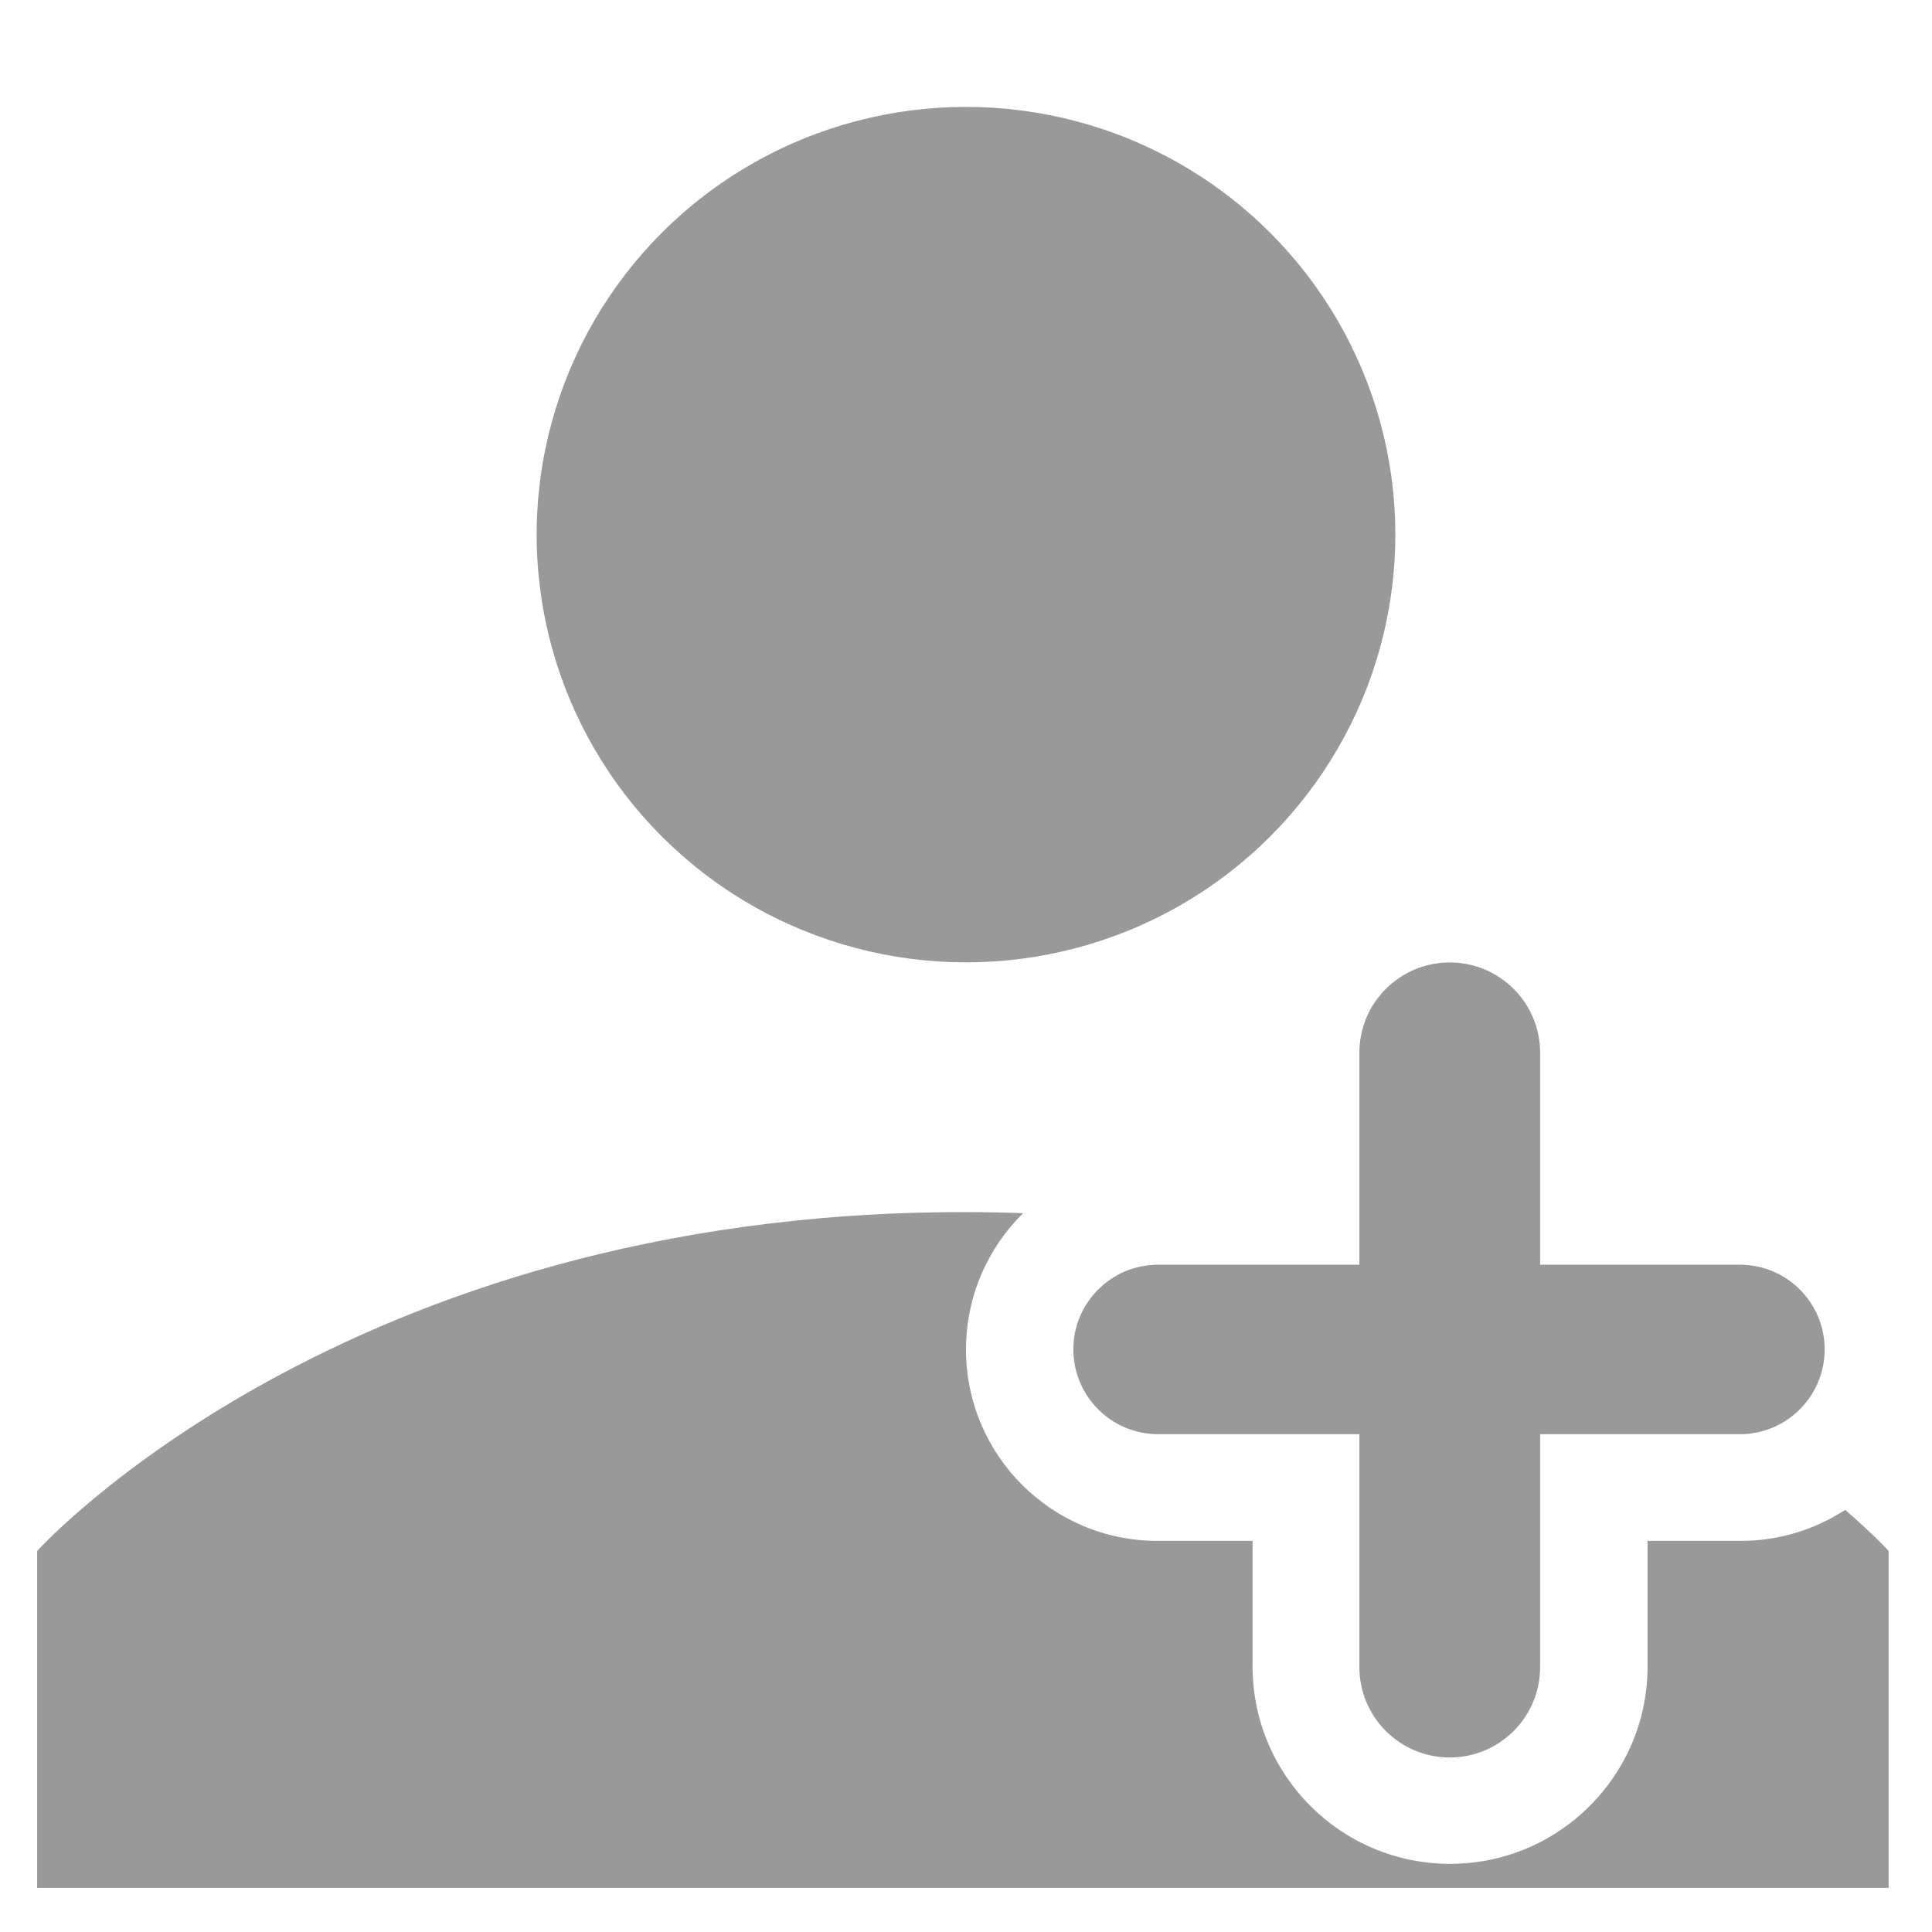 <svg width="18" height="18" viewBox="0 0 18 18" fill="none" xmlns="http://www.w3.org/2000/svg">
<ellipse cx="9" cy="4.981" rx="4" ry="3.985" fill="#999999"/>
<path fill-rule="evenodd" clip-rule="evenodd" d="M15.35 15.525C15.35 16.541 14.526 17.365 13.51 17.365C12.494 17.365 11.67 16.541 11.67 15.525V14.356H10.784C9.799 14.356 9 13.558 9 12.573C9 12.076 9.204 11.626 9.532 11.303C9.348 11.296 9.161 11.293 8.971 11.293C3.191 11.293 0.346 14.45 0.346 14.45V17.589H17.596V14.45C17.596 14.45 17.461 14.301 17.191 14.067C16.911 14.25 16.576 14.356 16.217 14.356H15.35V15.525Z" fill="#999999"/>
<path d="M13.507 16.374C13.972 16.374 14.349 15.997 14.349 15.532V13.362H16.21C16.646 13.362 17 13.008 17 12.572C17 12.136 16.646 11.783 16.21 11.783H14.349V9.808C14.349 9.343 13.972 8.967 13.507 8.967C13.042 8.967 12.665 9.343 12.665 9.808V11.783H10.79C10.354 11.783 10 12.136 10 12.572C10 13.008 10.354 13.362 10.79 13.362H12.665V15.532C12.665 15.997 13.042 16.374 13.507 16.374Z" fill="#999999"/>
</svg>
